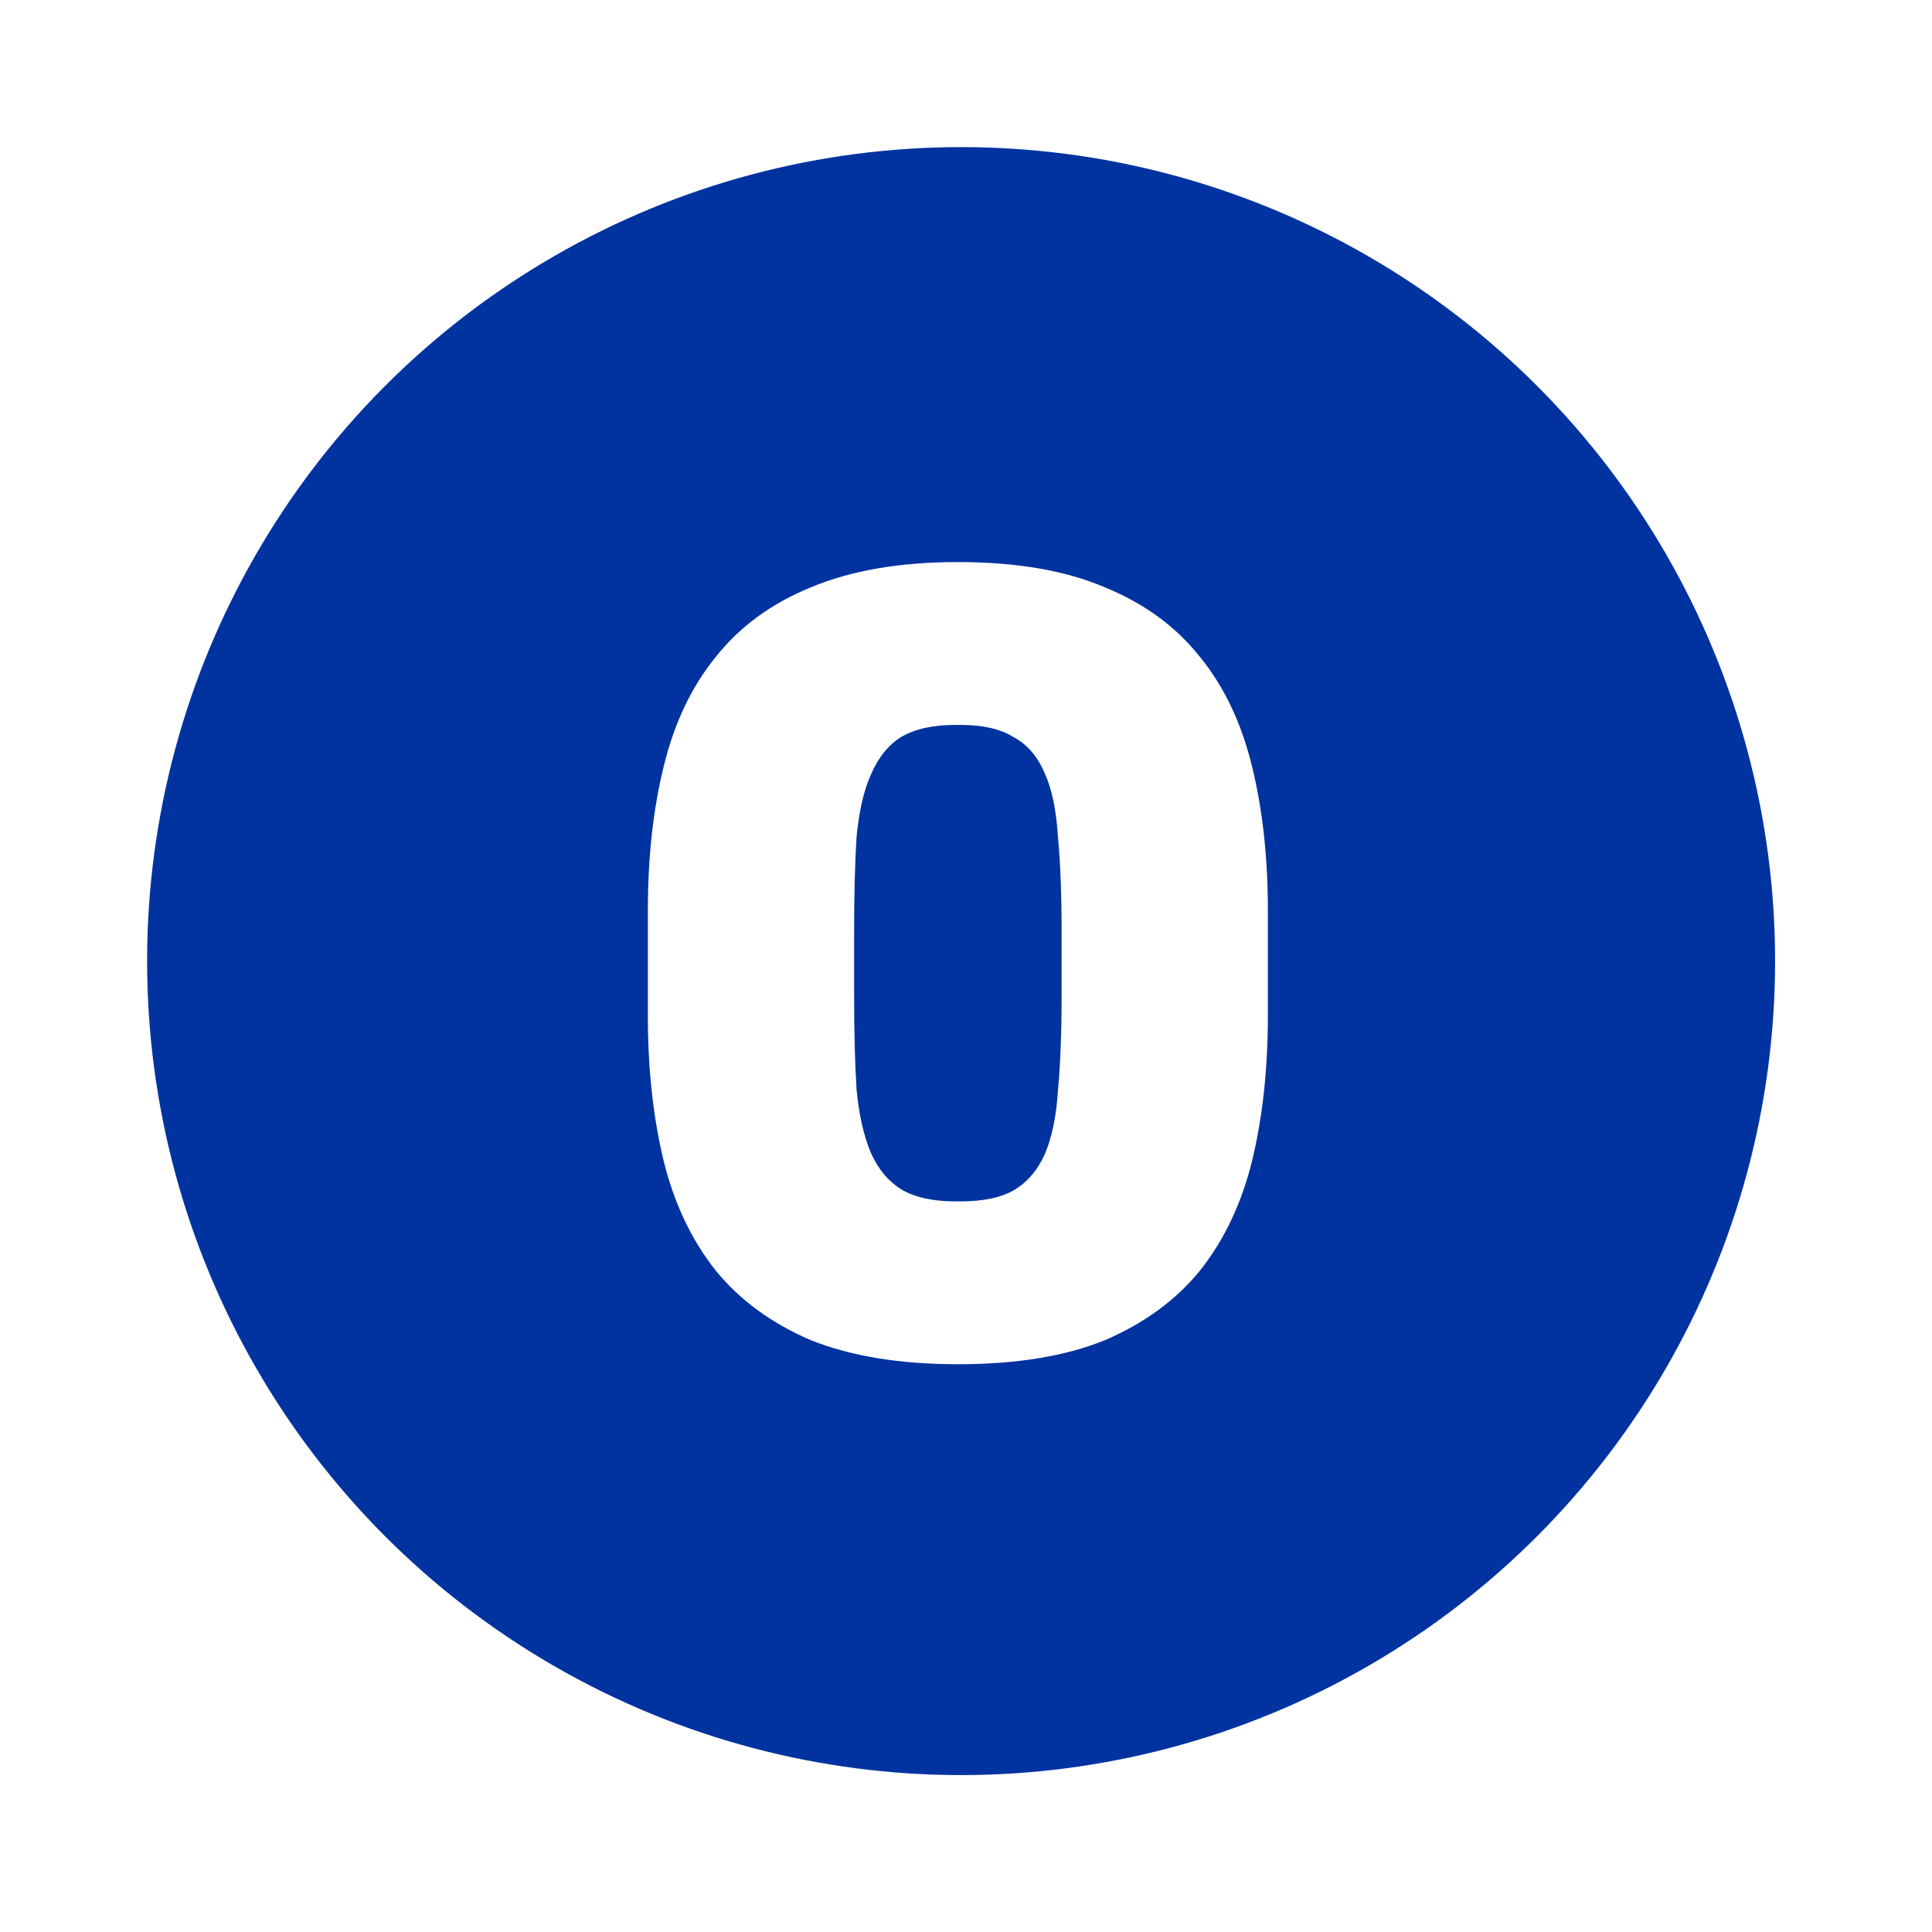 <svg width="197" height="197" viewBox="0 0 197 197" fill="none" xmlns="http://www.w3.org/2000/svg">
<rect width="197" height="197" fill="white"/>
<circle cx="98" cy="98" r="83" fill="#0033A0"/>
<path d="M129.281 103.56C129.281 108.972 128.748 113.892 127.682 118.32C126.616 122.666 124.853 126.397 122.393 129.513C119.933 132.547 116.694 134.925 112.676 136.647C108.658 138.287 103.656 139.107 97.67 139.107C91.766 139.107 86.764 138.287 82.664 136.647C78.646 134.925 75.407 132.547 72.947 129.513C70.487 126.397 68.724 122.666 67.658 118.32C66.592 113.892 66.059 108.972 66.059 103.56V92.859C66.059 87.447 66.592 82.568 67.658 78.222C68.724 73.794 70.487 70.063 72.947 67.029C75.407 63.913 78.646 61.535 82.664 59.895C86.764 58.173 91.766 57.312 97.67 57.312C103.656 57.312 108.658 58.173 112.676 59.895C116.694 61.535 119.933 63.913 122.393 67.029C124.853 70.063 126.616 73.794 127.682 78.222C128.748 82.568 129.281 87.447 129.281 92.859V103.56ZM108.248 94.95C108.248 91.178 108.125 87.98 107.879 85.356C107.715 82.65 107.264 80.477 106.526 78.837C105.788 77.115 104.722 75.885 103.328 75.147C102.016 74.327 100.212 73.917 97.916 73.917H97.424C95.128 73.917 93.283 74.327 91.889 75.147C90.577 75.967 89.552 77.238 88.814 78.96C88.076 80.6 87.584 82.732 87.338 85.356C87.174 87.98 87.092 91.178 87.092 94.95V101.469C87.092 105.241 87.174 108.439 87.338 111.063C87.584 113.687 88.076 115.86 88.814 117.582C89.552 119.222 90.577 120.452 91.889 121.272C93.283 122.092 95.128 122.502 97.424 122.502H97.916C100.212 122.502 102.016 122.133 103.328 121.395C104.722 120.575 105.788 119.345 106.526 117.705C107.264 115.983 107.715 113.81 107.879 111.186C108.125 108.48 108.248 105.241 108.248 101.469V94.95Z" fill="white"/>
</svg>
